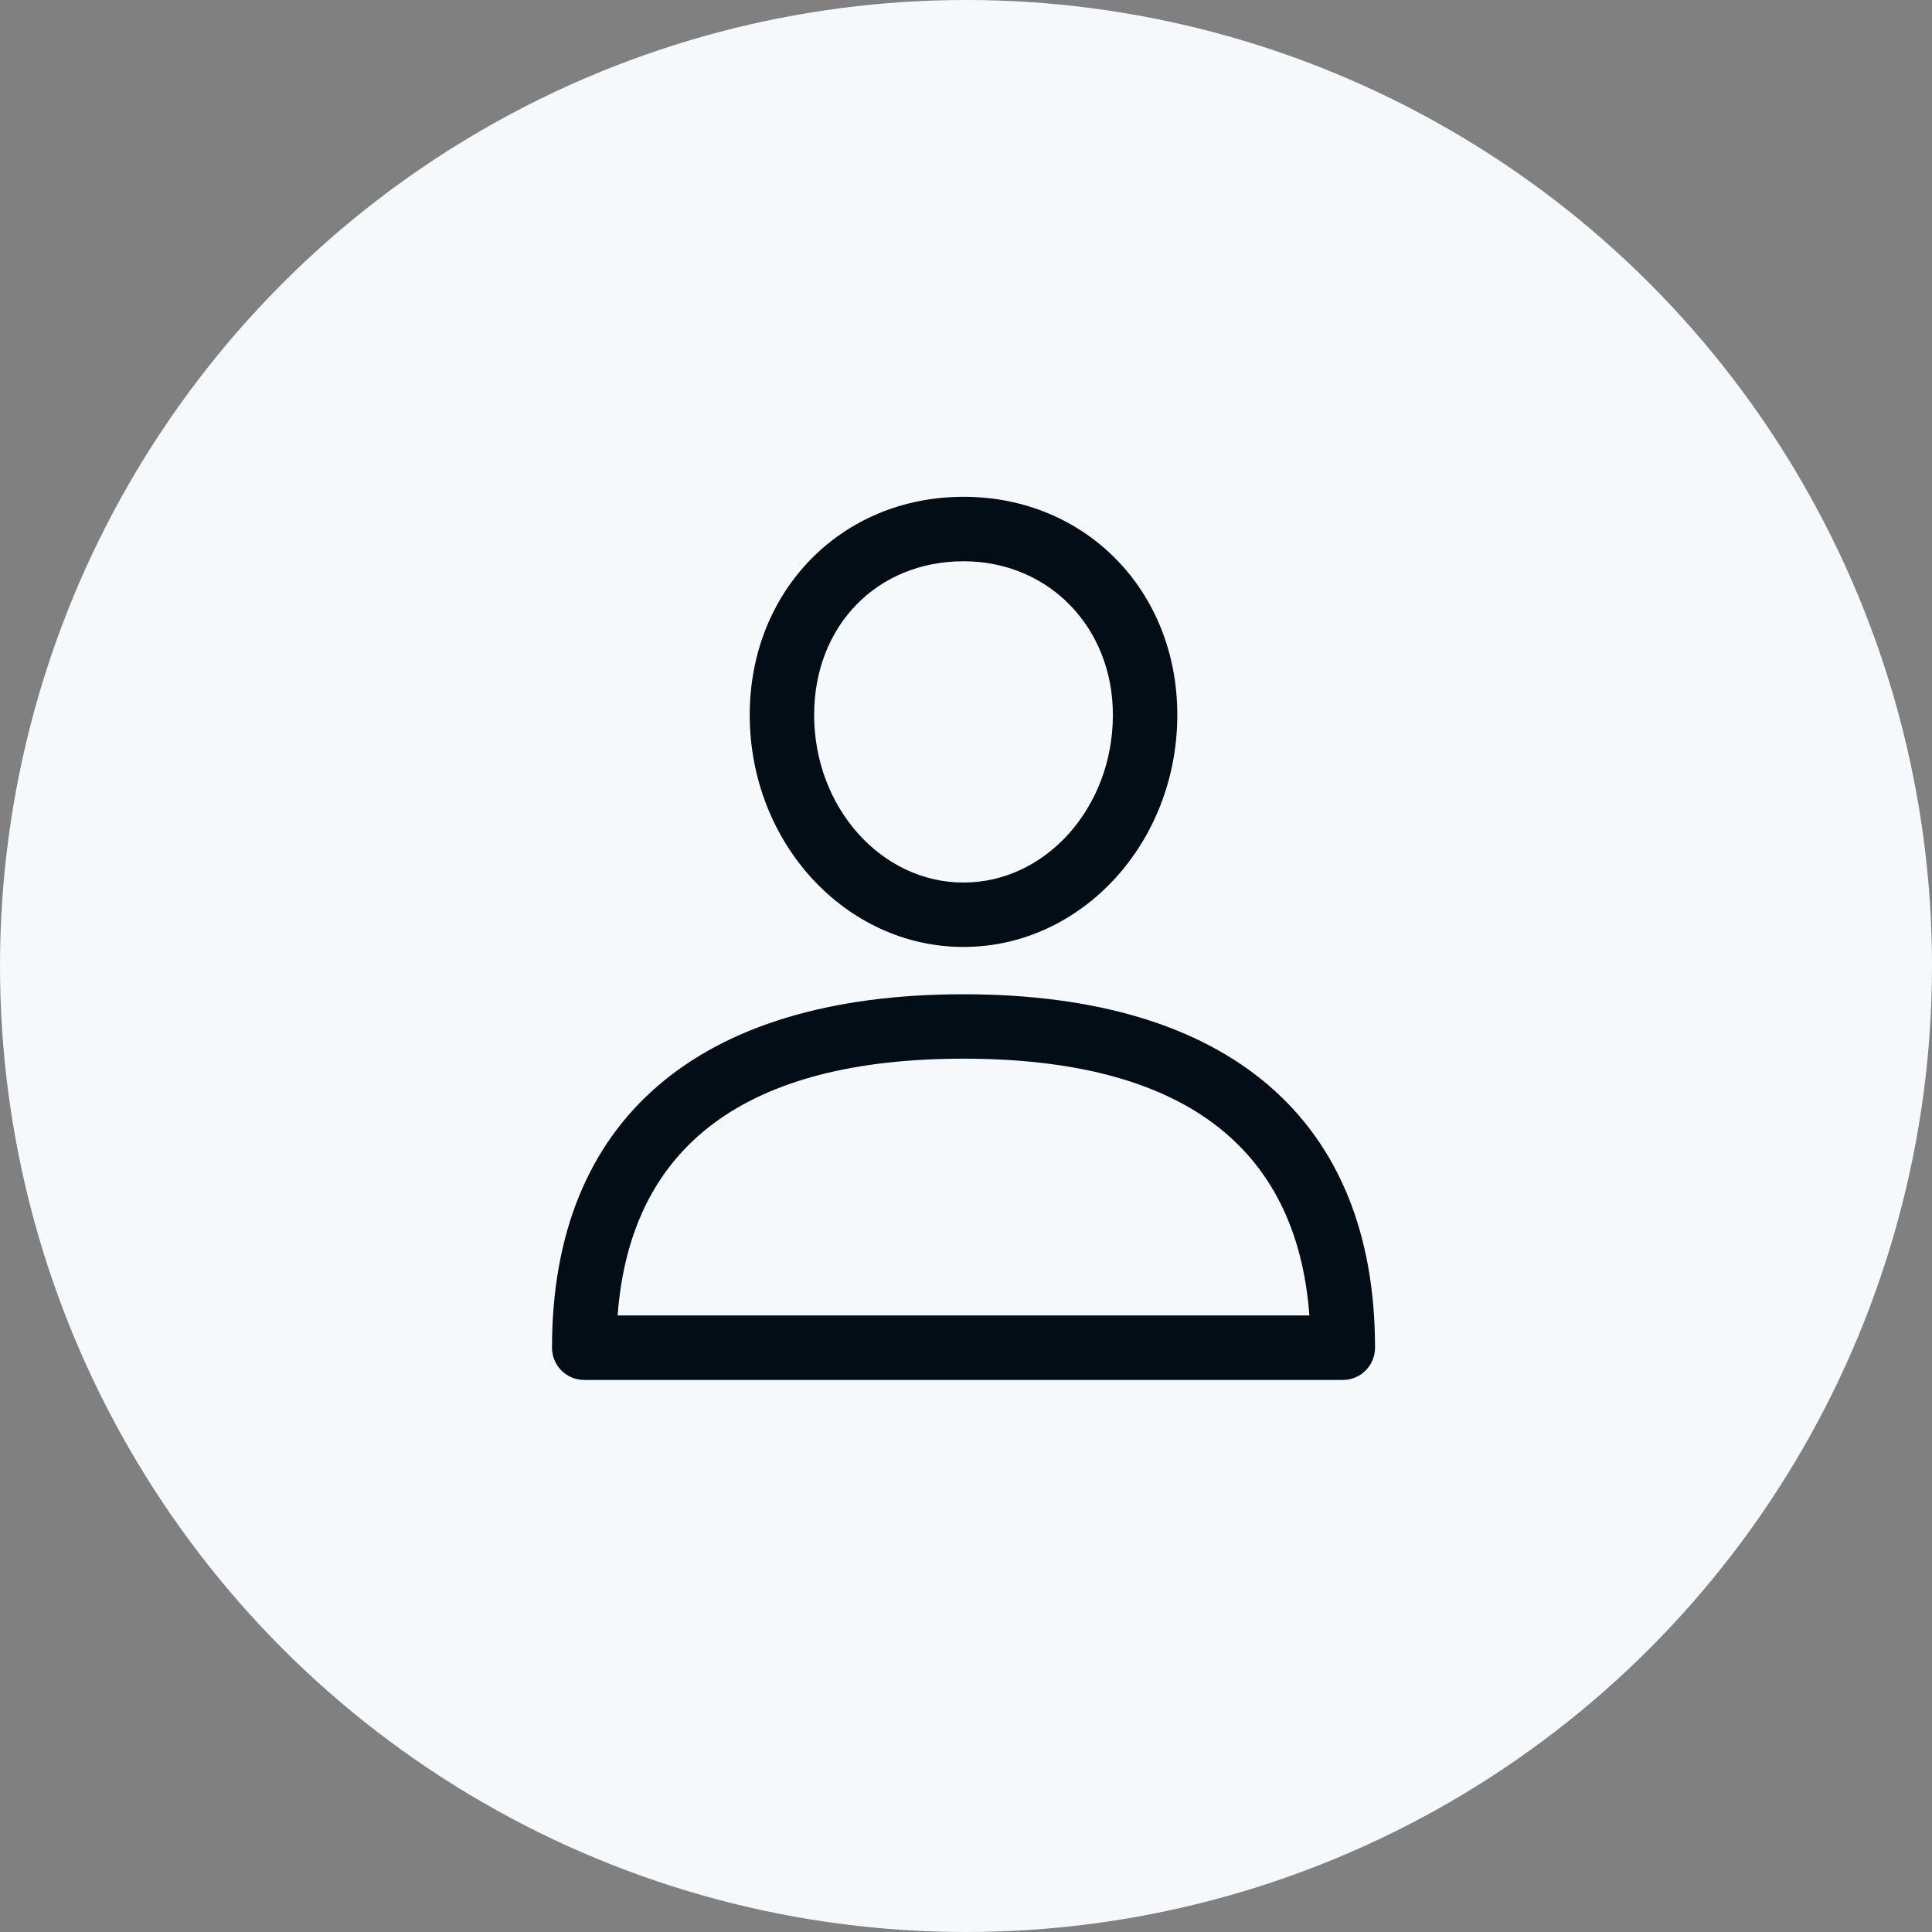 <svg viewBox="0 0 35 35" xmlns="http://www.w3.org/2000/svg" xmlns:xlink="http://www.w3.org/1999/xlink" width="35" height="35" fill="none" customFrame="#000000">
	<rect x="0" y="0" width="35" height="35" fill="#808080" stroke="none"/>
	<g id="Group 15">
		<circle id="Ellipse 1" cx="17.5" cy="17.5" r="17.5" fill="rgb(244.468,248.611,251.812)" />
		<g id="Group 13">
			<g id="Group">
				<g id="Group">
					<path id="Vector" d="M17.455 18.012C12.647 18.012 10 20.286 10 24.415C10 24.738 10.261 24.999 10.584 24.999L24.326 24.999C24.649 24.999 24.91 24.738 24.91 24.415C24.91 20.286 22.262 18.012 17.455 18.012ZM11.189 23.831C11.419 20.744 13.524 19.179 17.455 19.179C21.386 19.179 23.491 20.744 23.721 23.831L11.189 23.831Z" fill="rgb(2.656,13.145,21.25)" fill-rule="nonzero" />
				</g>
			</g>
			<g id="Group">
				<g id="Group">
					<path id="Vector" d="M17.455 9C15.247 9 13.582 10.698 13.582 12.951C13.582 15.269 15.319 17.155 17.455 17.155C19.591 17.155 21.328 15.269 21.328 12.951C21.328 10.698 19.663 9 17.455 9ZM17.455 15.988C15.963 15.988 14.749 14.626 14.749 12.951C14.749 11.338 15.887 10.168 17.455 10.168C18.998 10.168 20.161 11.364 20.161 12.951C20.161 14.626 18.947 15.988 17.455 15.988Z" fill="rgb(2.656,13.145,21.25)" fill-rule="nonzero" />
				</g>
			</g>
		</g>
	</g>
</svg>
